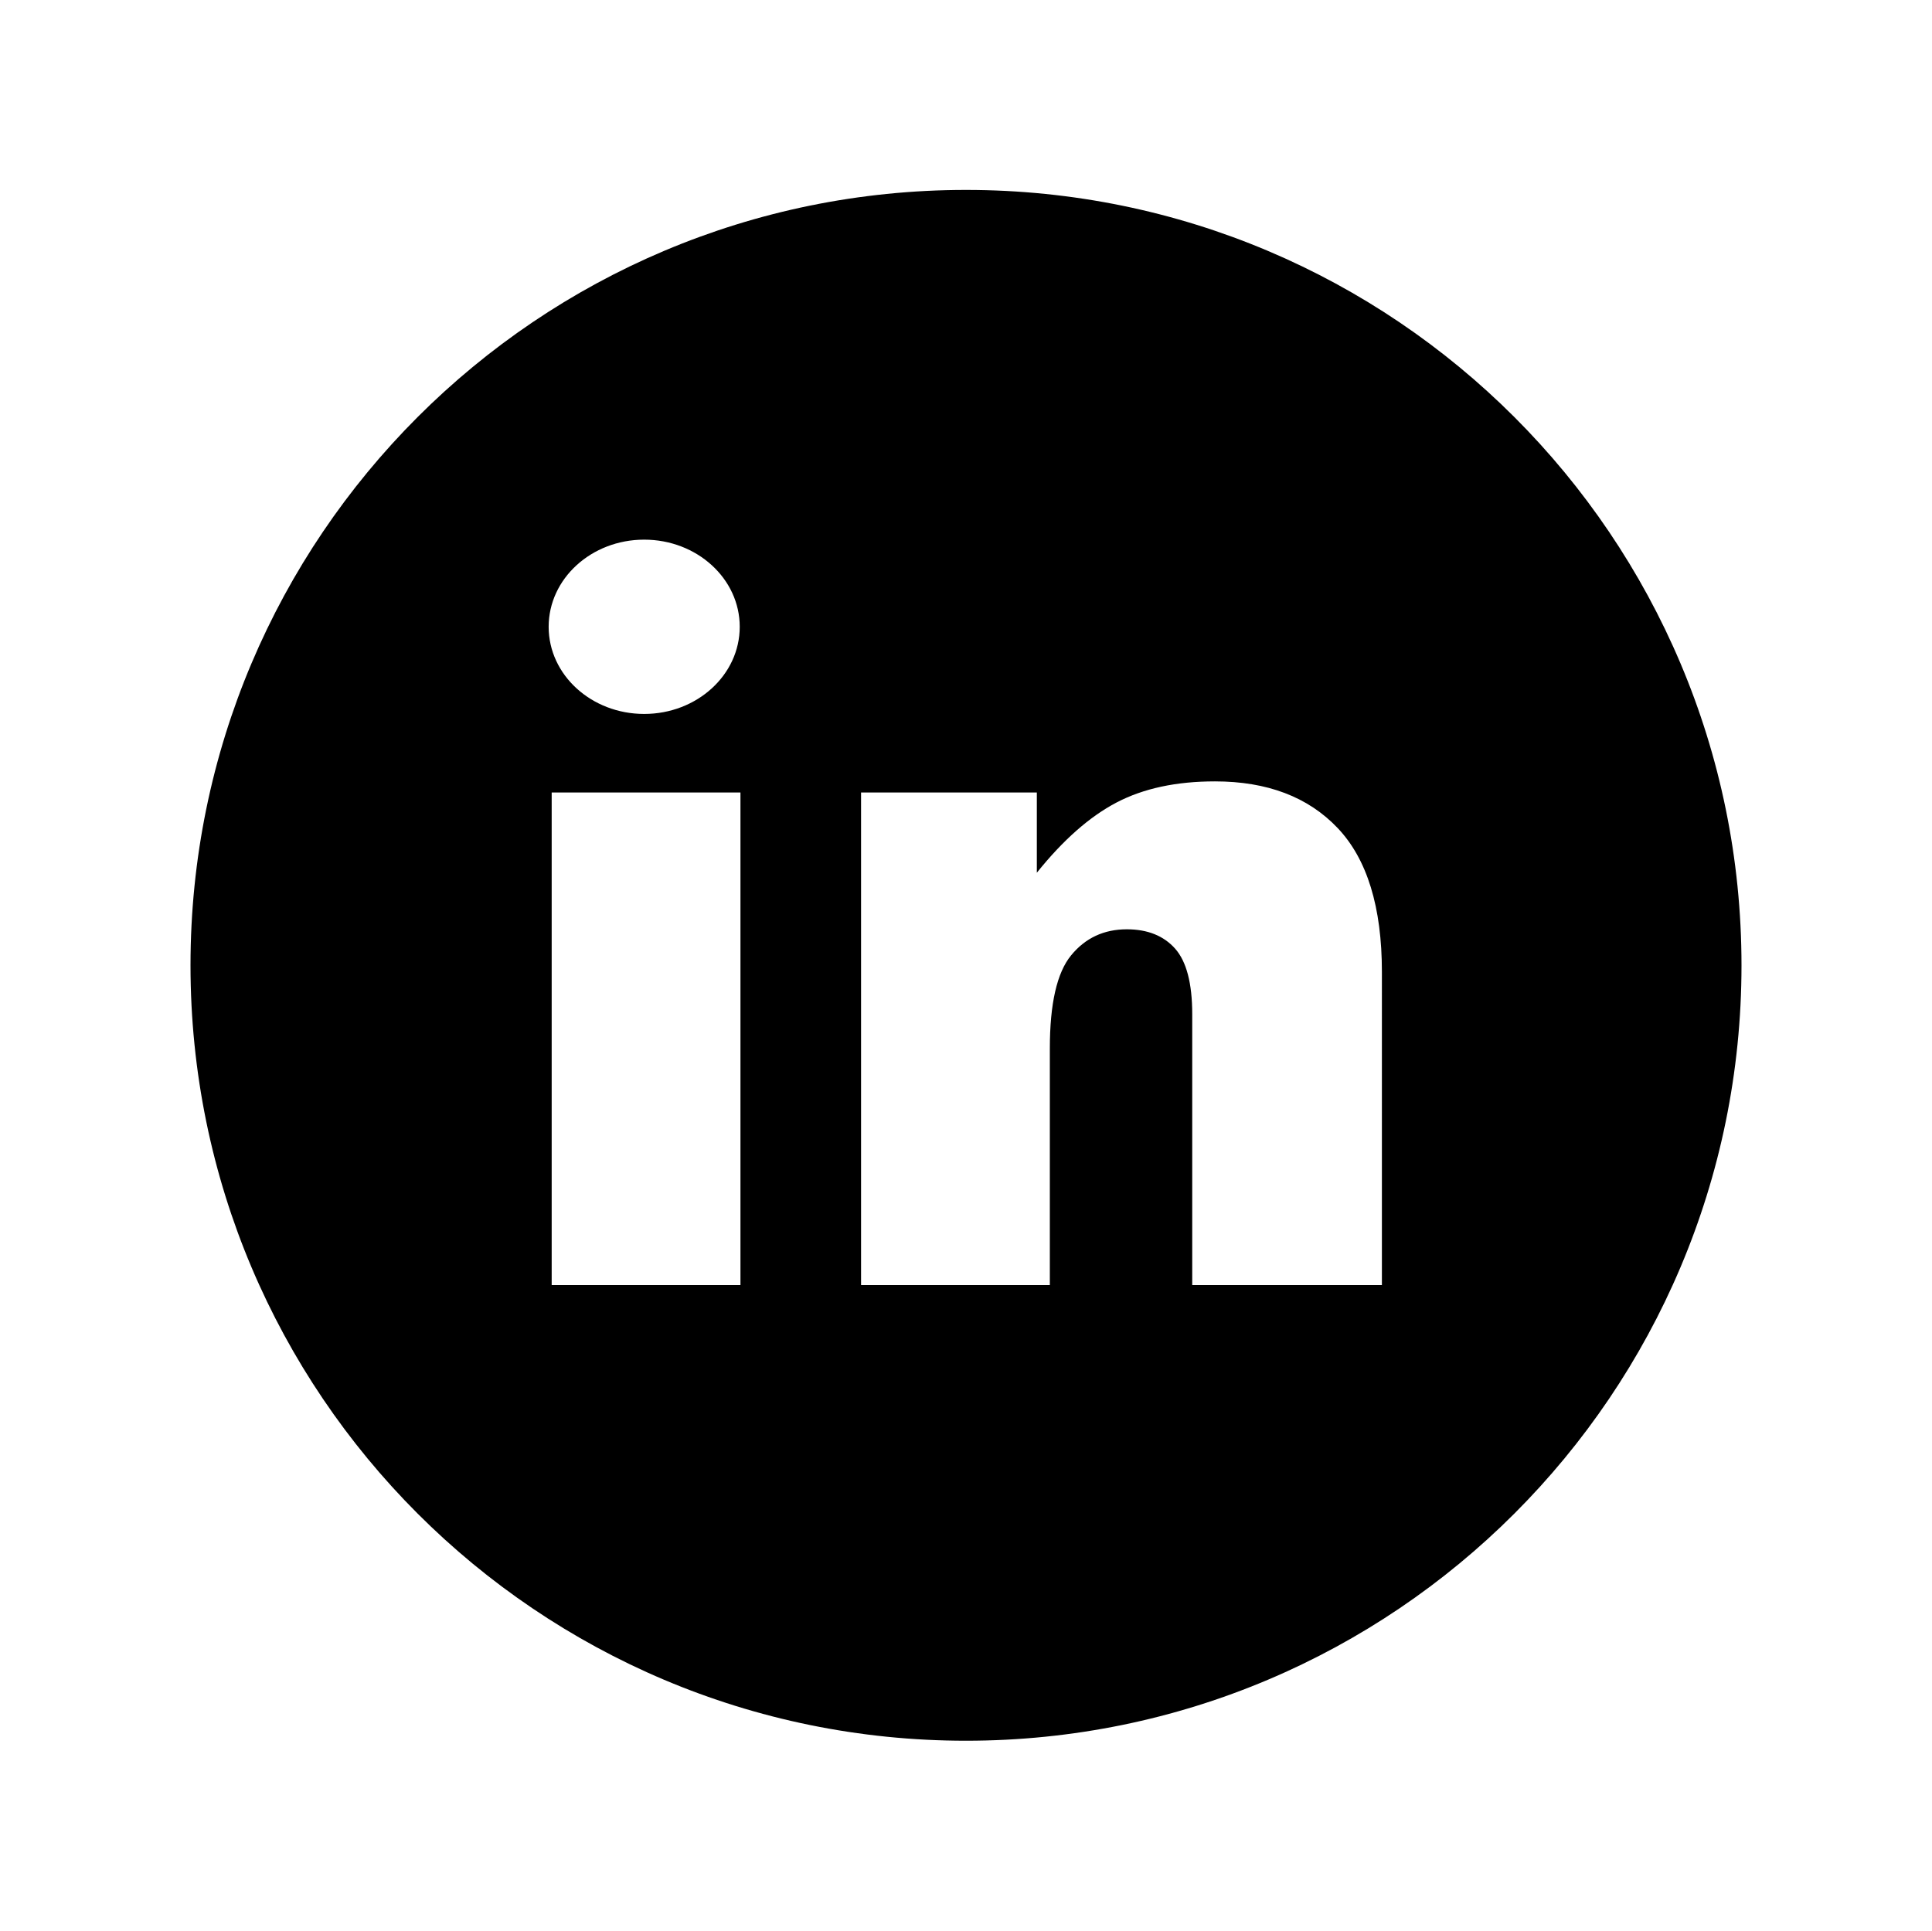 <?xml version="1.0" ?><!DOCTYPE svg  PUBLIC '-//W3C//DTD SVG 1.1//EN'  'http://www.w3.org/Graphics/SVG/1.1/DTD/svg11.dtd'><svg enable-background="new 0 0 144.083 144" height="144px" id="linkedin" version="1.1" viewBox="0 0 144.083 144" width="144.083px" xml:space="preserve" xmlns="http://www.w3.org/2000/svg" xmlns:xlink="http://www.w3.org/1999/xlink"><path d="M72.04,14.166c-31.939,0-57.833,25.894-57.833,57.833c0,31.94,25.893,57.835,57.833,57.835  c31.941,0,57.836-25.895,57.836-57.835C129.875,40.06,103.981,14.166,72.04,14.166z M48.042,40.25c3.934,0,7.125,2.91,7.125,6.5  s-3.191,6.5-7.125,6.5c-3.936,0-7.125-2.91-7.125-6.5S44.106,40.25,48.042,40.25z M55.221,95.845H41.143V59.11h14.078V95.845z   M103.059,95.845H88.913v-20.2c0-2.306-0.428-3.938-1.281-4.896c-0.854-0.956-2.053-1.436-3.596-1.436  c-1.707,0-3.092,0.646-4.152,1.938c-1.061,1.292-1.59,3.609-1.59,6.953v17.641H64.215V59.11h13.109v5.983  c1.959-2.443,3.943-4.19,5.949-5.24c2.006-1.049,4.449-1.573,7.332-1.573c3.898,0,6.947,1.158,9.15,3.476  c2.201,2.317,3.303,5.897,3.303,10.74V95.845z"/></svg>
